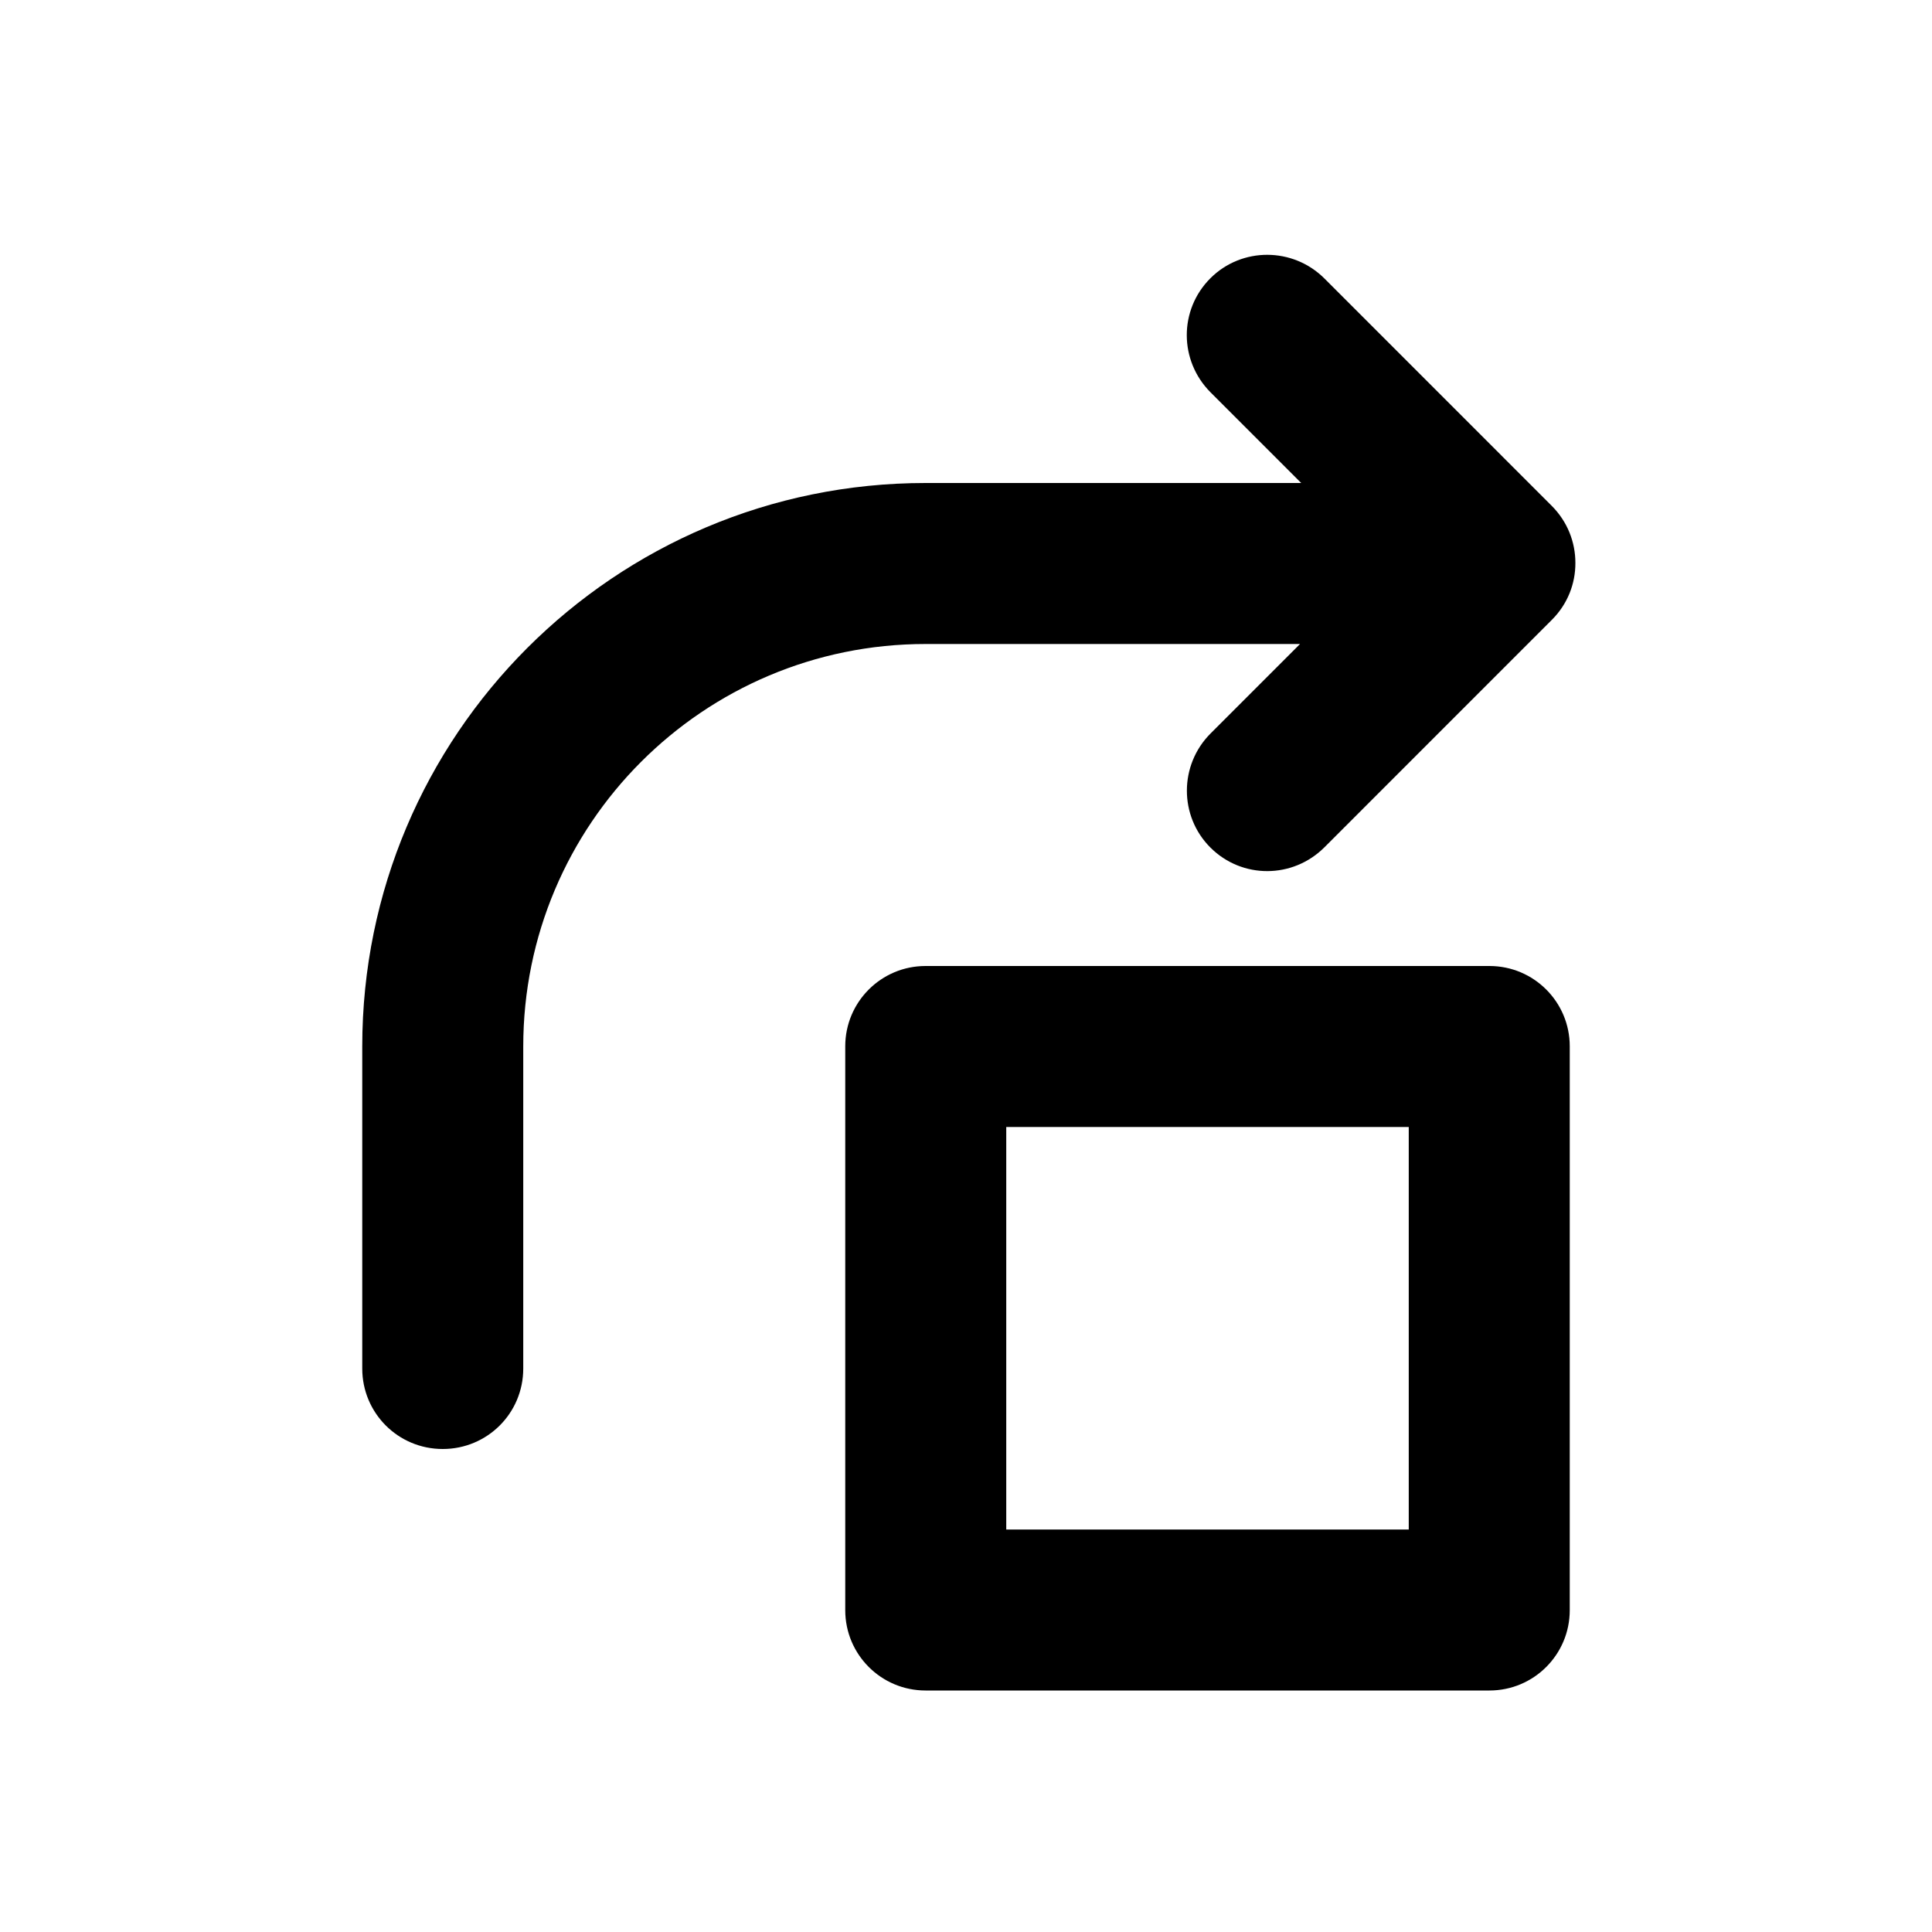 <?xml version="1.0" encoding="UTF-8"?>
<svg width="48px" height="48px" viewBox="0 0 48 48" version="1.1" xmlns="http://www.w3.org/2000/svg" xmlns:xlink="http://www.w3.org/1999/xlink">
    <!-- Generator: Sketch 49.3 (51167) - http://www.bohemiancoding.com/sketch -->
    <title>theicons.co/svg/photo-11</title>
    <desc>Created with Sketch.</desc>
    <defs></defs>
    <g id="The-Icons" stroke="none" stroke-width="1" fill="none" fill-rule="evenodd">
        <g id="v-1.5" transform="translate(-1248, -2112)" fill="#000000">
            <g id="Photo-Edit" transform="translate(96, 2112)">
                <g id="Rotate" transform="translate(1152, 0)">
                    <path d="M22.996,16 C17.473,16 13,20.476 13,26.001 L13,34.001 C13,35.113 12.105,36 11,36 C9.888,36 9,35.105 9,34.001 L9,26.001 C9,18.268 15.263,12 22.996,12 L32.328,12 L30.077,9.749 C29.293,8.964 29.285,7.701 30.071,6.914 C30.852,6.133 32.123,6.138 32.906,6.92 L38.55,12.565 C38.946,12.961 39.14,13.472 39.14,13.984 C39.143,14.496 38.949,15.007 38.556,15.399 C38.552,15.404 32.906,21.05 32.906,21.05 C32.121,21.835 30.858,21.843 30.071,21.056 C29.29,20.275 29.295,19.004 30.077,18.222 L32.299,16 L22.996,16 Z M21,25.995 C21,24.893 21.893,24 22.995,24 L37.005,24 C38.107,24 39,24.893 39,25.995 L39,40.005 C39,41.107 38.107,42 37.005,42 L22.995,42 C21.893,42 21,41.107 21,40.005 L21,25.995 Z M25,28 L25,38 L35,38 L35,28 L25,28 Z" id="Combined-Shape"></path>
                </g>
            </g>
        </g>
    </g>
</svg>